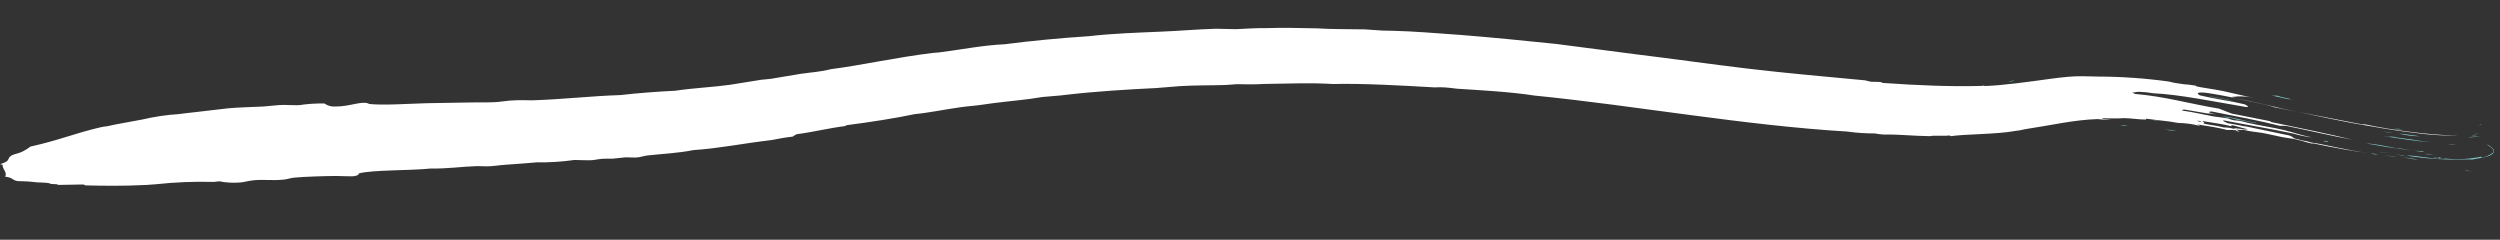 <svg width="365" height="35" viewBox="0 0 365 35" fill="none" xmlns="http://www.w3.org/2000/svg">
<rect x="0" y="0" width="365" height="35" fill="#333333" stroke="none"/>
<path fill-rule="evenodd" clip-rule="evenodd" d="M293.199 11.908C293.508 11.83 293.821 11.78 294.135 11.757C293.831 11.873 293.515 11.924 293.199 11.908Z" fill="#89D2D4"/>
<path fill-rule="evenodd" clip-rule="evenodd" d="M309.56 18.265C309.925 18.248 310.289 18.256 310.652 18.288C310.289 18.349 309.921 18.341 309.56 18.265Z" fill="#89D2D4"/>
<path fill-rule="evenodd" clip-rule="evenodd" d="M314.094 17.505C314.469 17.492 314.843 17.529 315.211 17.615C315.117 17.664 314.427 17.512 314.094 17.505Z" fill="#89D2D4"/>
<path fill-rule="evenodd" clip-rule="evenodd" d="M316.01 18.919C316.646 18.933 317.281 18.998 317.911 19.114C317.274 19.094 316.64 19.029 316.01 18.919Z" fill="#89D2D4"/>
<path fill-rule="evenodd" clip-rule="evenodd" d="M322.152 13.991C323.135 14.167 325.155 14.433 325.828 14.705C324.649 14.388 323.266 14.255 322.152 13.991Z" fill="#89D2D4"/>
<path fill-rule="evenodd" clip-rule="evenodd" d="M324.473 17.009C325.699 17.035 327.843 17.699 329.411 17.939C329.607 18.114 327.142 17.478 326.675 17.485L325.747 17.242C325.318 17.206 324.892 17.128 324.473 17.009Z" fill="#89D2D4"/>
<path fill-rule="evenodd" clip-rule="evenodd" d="M339.228 20.603C339.228 20.603 339.323 20.502 339.733 20.614C339.853 20.617 339.891 20.703 339.864 20.737L339.228 20.603Z" fill="#89D2D4"/>
<path fill-rule="evenodd" clip-rule="evenodd" d="M345.484 20.944C346.469 20.965 348.712 21.391 349.932 21.674C350.097 21.66 350.262 21.663 350.425 21.685C351.156 21.804 352.816 22.063 351.208 21.839C349.24 21.642 347.688 21.3 345.484 20.944Z" fill="#89D2D4"/>
<path fill-rule="evenodd" clip-rule="evenodd" d="M346.092 22.415C346.332 22.42 346.732 22.429 347.222 22.56C346.842 22.568 346.463 22.52 346.092 22.415Z" fill="#89D2D4"/>
<path fill-rule="evenodd" clip-rule="evenodd" d="M347.987 19.214C348.174 19.218 348.983 19.373 349.409 19.416C348.931 19.398 348.455 19.331 347.987 19.214Z" fill="#89D2D4"/>
<path fill-rule="evenodd" clip-rule="evenodd" d="M347.323 22.185C347.723 22.193 348.652 22.351 349.105 22.377C349.557 22.404 347.934 22.284 347.323 22.185Z" fill="#89D2D4"/>
<path fill-rule="evenodd" clip-rule="evenodd" d="M348.018 22.679C348.337 22.686 349.267 22.826 349.958 22.91C349.545 22.918 348.656 22.745 348.018 22.679Z" fill="#89D2D4"/>
<path fill-rule="evenodd" clip-rule="evenodd" d="M349.527 18.836C349.905 18.786 350.285 18.794 350.66 18.86C350.282 18.892 349.903 18.884 349.527 18.836Z" fill="#89D2D4"/>
<path fill-rule="evenodd" clip-rule="evenodd" d="M350.193 19.502C350.713 19.513 352.466 19.791 353.343 19.896C352.171 19.888 351.387 19.768 350.193 19.502Z" fill="#89D2D4"/>
<path fill-rule="evenodd" clip-rule="evenodd" d="M350.279 22.934C351.191 22.992 352.1 23.109 353.003 23.285C352.23 23.302 351.144 22.953 350.279 22.934Z" fill="#89D2D4"/>
<path fill-rule="evenodd" clip-rule="evenodd" d="M352.51 22.022C352.817 22.028 353.35 22.04 353.843 22.05C353.879 22.223 353.043 22.068 352.51 22.022Z" fill="#89D2D4"/>
<path fill-rule="evenodd" clip-rule="evenodd" d="M353.874 22.463C354.319 22.451 354.764 22.489 355.204 22.578C355.017 22.608 354.26 22.488 353.874 22.463Z" fill="#89D2D4"/>
<path fill-rule="evenodd" clip-rule="evenodd" d="M355.236 22.921C355.409 22.925 356.568 22.95 356.339 23.082C356.109 23.214 356.046 23.076 356.035 22.973C355.649 22.93 355.673 23.051 355.236 22.921Z" fill="#89D2D4"/>
<path fill-rule="evenodd" clip-rule="evenodd" d="M358.634 21.074C357.872 21.177 356.569 21.029 358.634 21.074V21.074Z" fill="#89D2D4"/>
<path fill-rule="evenodd" clip-rule="evenodd" d="M360.295 20.063L362.099 19.845C361.504 19.991 360.9 20.064 360.295 20.063Z" fill="#89D2D4"/>
<path fill-rule="evenodd" clip-rule="evenodd" d="M360.753 19.884C360.553 19.88 361.675 19.715 361.446 19.813L360.753 19.884Z" fill="#89D2D4"/>
<path fill-rule="evenodd" clip-rule="evenodd" d="M361.879 18.313L362.161 18.2L362.267 18.202L362.39 18.668L362.538 19.237L362.39 18.668L362.28 18.236C362.28 18.236 362.28 18.236 362.2 18.235L361.879 18.313Z" fill="#89D2D4"/>
<path fill-rule="evenodd" clip-rule="evenodd" d="M360.88 25.067C359.739 24.837 359.358 24.588 360.88 25.067V25.067Z" fill="#89D2D4"/>
<path fill-rule="evenodd" clip-rule="evenodd" d="M331.683 13.957C331.949 13.962 332.322 13.97 332.508 13.974C332.984 14.191 333.834 14.295 334.549 14.499C333.723 14.498 332.878 14.154 331.683 13.957Z" fill="#89D2D4"/>
<path fill-rule="evenodd" clip-rule="evenodd" d="M348.958 19.87C349.344 19.878 349.291 19.877 349.741 20.024C349.741 20.024 349.581 20.02 349.568 20.02C350.351 20.157 350.79 20.184 351.455 20.284C351.375 20.282 351.281 20.28 351.281 20.28C352.187 20.3 353.206 20.648 355.056 20.756C353.271 20.718 349.353 20.084 347.8 19.828C348.039 19.833 349.38 20.085 349.555 20.003C349.73 19.921 348.69 19.95 348.958 19.87Z" fill="#89D2D4"/>
<path fill-rule="evenodd" clip-rule="evenodd" d="M350.366 22.628C350.552 22.632 350.459 22.63 350.366 22.628C350.634 22.636 350.901 22.676 351.163 22.748C350.975 22.778 348.865 22.407 350.366 22.628Z" fill="#89D2D4"/>
<path fill-rule="evenodd" clip-rule="evenodd" d="M362.274 22.884L362.271 23.005C362.868 22.936 363.447 22.697 363.966 22.303C364.2 21.948 363.807 21.614 363.624 21.473L363.033 21.066C363.4 21.199 363.737 21.441 364.017 21.773C364.055 21.835 364.081 21.908 364.093 21.985C364.105 22.063 364.103 22.143 364.087 22.22C364.023 22.36 363.928 22.472 363.814 22.54C363.611 22.679 363.393 22.778 363.168 22.835C362.269 23.107 361.402 23.157 360.972 23.285C360.759 23.281 360.386 23.273 360.173 23.268C357.219 23.374 354.264 23.189 351.336 22.717C352.671 22.626 355.613 23.375 357.137 23.151C357.377 23.156 357.137 23.151 356.978 23.147C358.743 23.329 360.52 23.241 362.274 22.884Z" fill="#89D2D4"/>
<path fill-rule="evenodd" clip-rule="evenodd" d="M361.052 19.634C361.279 19.638 361.654 19.509 361.856 19.428C361.605 19.581 361.328 19.651 361.052 19.634Z" fill="#89D2D4"/>
<path fill-rule="evenodd" clip-rule="evenodd" d="M40.707 15.343L38.437 15.551C36.663 15.65 35.064 15.65 33.274 15.817L28.558 16.367C27.329 16.495 26.928 16.555 26.113 16.657C24.32 16.769 22.534 17.035 20.765 17.451C19.106 17.776 17.006 18.108 15.546 18.453C15.32 18.448 14.825 18.558 14.731 18.573C11.021 19.419 8.787 20.434 4.435 21.404C4.009 21.737 3.556 22.009 3.085 22.215C2.762 22.363 2.012 22.535 1.742 22.667C0.879 23.145 1.726 23.438 0.076 23.951C-0.007 24.052 0.289 23.956 0.379 24.078C0.365 24.73 1.102 25.191 0.755 25.801C1.912 25.912 1.704 26.302 2.607 26.442C3.167 26.454 4.232 26.477 4.95 26.578C5.667 26.679 6.601 26.614 7.278 26.765C7.274 26.954 8.317 26.788 8.525 26.998L11.978 26.936C12.098 26.938 12.405 26.945 12.429 27.065C15.093 27.123 17.757 27.18 21.399 27.002L22.827 26.895C25.57 26.598 28.321 26.485 31.07 26.559C31.55 26.569 31.538 26.483 32.031 26.477C33.017 26.667 34.016 26.723 35.013 26.644C35.439 26.653 36.178 26.394 37.112 26.312C38.514 26.188 39.843 26.371 41.112 26.244C41.684 26.256 42.289 26.012 42.891 25.939C44.467 25.784 47.654 25.699 48.973 25.693C50.025 25.716 50.411 25.724 51.197 25.741C51.983 25.758 52.455 25.528 52.379 25.32C54.416 24.781 59.704 24.93 62.869 24.604C65.187 24.654 67.406 24.324 69.633 24.252L71.072 24.283C71.831 24.299 72.848 24.116 73.836 24.051C75.504 23.916 76.985 23.845 78.361 23.703C80.192 23.732 82.023 23.617 83.846 23.358C84.525 23.373 85.178 23.387 85.937 23.403C86.696 23.42 87.18 23.241 87.887 23.188C88.595 23.135 89.299 23.219 89.968 23.113L91.303 22.97C91.836 22.982 92.183 22.989 92.742 23.001C93.302 23.014 93.933 22.77 94.534 22.697C96.739 22.453 99.126 22.35 101.215 21.915C104.978 21.67 108.231 20.969 112.667 20.447C113.765 20.23 114.567 20.076 115.73 19.947C115.912 19.813 116.102 19.697 116.297 19.599C118.595 19.305 120.994 18.706 123.346 18.413C123.453 18.347 123.566 18.298 123.682 18.266C126.929 17.856 131.034 17.207 133.551 16.661C135.528 16.481 137.804 15.998 140.236 15.656C141.373 15.492 142.507 15.431 143.563 15.265C145.649 14.932 148.4 14.7 150.404 14.435L152.169 14.164C153.238 14.05 154.385 14.006 155.507 13.859C159.89 13.336 164.854 13.048 168.762 12.858L172.287 12.574C174.489 12.433 176.78 12.483 178.953 12.409L180.569 12.29C181.901 12.319 183.153 12.346 184.567 12.256C187.98 12.21 191.421 12.061 194.629 12.268C198.736 12.15 204.725 12.486 209.477 12.76C210.558 12.68 211.568 12.805 212.671 12.948C216.078 13.176 220.431 13.39 223.991 13.947C238.964 15.437 254.641 18.314 269.694 19.205C271.018 19.394 272.351 19.485 273.686 19.48C274.161 19.569 274.641 19.625 275.121 19.648C277.015 19.586 279.395 19.86 281.78 19.878C282.396 19.72 283.844 19.922 284.754 19.753C285.14 19.762 284.221 19.742 284.885 19.876C286.437 19.601 291.754 19.596 294.136 19.132C293.963 19.129 293.923 19.128 294.136 19.132C294.63 19.081 295.121 18.995 295.608 18.872C299.846 18.227 302.687 17.516 306.221 17.386C306.893 17.469 307.57 17.484 308.246 17.43C307.606 17.416 306.807 17.399 306.917 17.264C307.969 17.287 309.368 17.317 310.075 17.247C311.407 17.275 312.07 17.444 313.243 17.452C313.536 17.459 312.98 17.292 313.591 17.357C315.425 17.619 316.37 17.64 318.016 17.95C319.03 17.966 320.039 18.097 321.033 18.341C321.579 18.352 320.451 18.139 320.916 18.184C322.417 18.405 323.812 18.624 325.177 18.979C325.563 18.956 325.951 18.964 326.336 19.004C326.709 19.012 326.214 19.104 326.785 19.185C327.356 19.266 326.376 18.988 326.524 18.922C326.855 18.976 327.19 18.983 327.523 18.944C328.557 19.224 329.289 19.239 330.245 19.397C331.201 19.555 332.314 19.854 333.257 20.028C334.199 20.203 334.426 20.174 335.355 20.382C336.283 20.591 336.679 20.788 337.541 20.961C337.981 20.971 337.265 20.801 337.887 20.969C340.793 21.563 343.713 22.124 345.854 22.341C342.517 21.944 340.135 21.206 337.226 20.766C336.817 20.551 335.898 20.548 335.516 20.3C335.317 20.296 335.965 20.516 335.33 20.296C335.125 20.226 334.917 20.17 334.707 20.128C335.133 20.137 334.525 19.936 334.301 19.794L327.801 18.435C327.401 18.427 328.064 18.561 327.614 18.431C326.805 18.277 326.195 18.126 325.225 17.985C324.962 17.825 324.326 17.64 324.687 17.579C327.541 18.138 331.458 18.789 334.867 19.514C335.74 19.772 336.627 19.951 337.521 20.052C335.981 19.761 334.778 19.306 333.453 18.986C331.742 18.572 329.882 18.326 328.145 17.928C327.667 17.815 327.483 17.725 327.045 17.647C326.607 17.569 326.139 17.628 325.716 17.447C325.294 17.266 325.293 17.301 324.948 17.242C324.218 17.106 323.618 17.093 322.862 16.939C321.535 16.688 320.209 16.368 318.734 16.164C318.468 16.158 318.605 15.973 318.951 15.997L322.775 16.646C322.575 16.642 322.456 16.639 322.471 16.519C322.844 16.61 323.221 16.67 323.6 16.698C322.273 16.464 322.423 16.278 322.877 16.271C326.168 16.908 330.189 17.681 332.866 18.373C333.199 18.35 333.533 18.358 333.865 18.395C336.89 19.009 340.271 19.819 343.523 20.404C339.838 19.518 335.977 18.732 331.665 17.833C331.505 17.829 331.667 17.73 331.216 17.651L325.802 16.574L323.991 15.866C319.437 15.099 316.154 14.102 311.724 13.714C311.724 13.714 311.407 13.588 311.275 13.516C311.635 13.524 311.877 13.409 312.291 13.401C312.998 13.427 313.704 13.499 314.405 13.618C318.146 13.784 323.373 14.858 327.928 15.625C328.501 15.637 328.079 15.422 327.71 15.226C325.523 14.698 323.502 14.483 321.168 13.918C320.365 13.455 321.273 13.372 323.092 13.703C326.093 14.196 331.225 15.353 333.121 15.84C337.473 16.723 341.755 17.742 346.072 18.418C348.222 18.808 350.387 19.146 352.554 19.398C354.697 19.688 356.851 19.826 359.008 19.812C356.677 19.762 354.336 19.557 352.024 19.267C349.711 18.977 347.506 18.638 345.318 18.162C345.318 18.162 345.171 18.159 344.825 18.151L332.138 15.682C330.564 15.116 327.429 14.671 325.814 14.156C326.984 13.994 328.165 14.066 329.314 14.369L324.54 13.288C323.359 13.039 321.273 12.771 320.664 12.604C320.53 12.601 320.81 12.607 320.533 12.498L319.549 12.357C319.104 12.337 318.661 12.287 318.22 12.208C317.68 12.145 317.144 12.041 316.614 11.899C313.155 11.425 309.678 11.184 306.195 11.177L305.023 11.151C304.677 11.144 305.023 11.151 304.53 11.141C304.037 11.13 304.384 11.137 304.011 11.129C302.679 11.101 301.035 11.288 299.672 11.465C296.237 11.939 292.508 12.459 289.907 12.557C289.334 12.545 290.096 12.441 289.308 12.544C284.8 12.67 279.981 12.463 274.991 12.115C274.618 12.107 274.927 11.994 274.381 11.965C273.835 11.936 273.861 11.954 273.249 11.941C272.94 11.897 272.635 11.828 272.334 11.732C266.681 11.198 260.842 10.695 255.047 10.004C249.597 9.354 244.136 8.568 238.939 7.941L227.232 6.419C222.272 5.9 217.923 5.48 213.334 5.107C209.967 4.863 206.282 4.56 203.458 4.499L201.82 4.464L199.252 4.288C196.934 4.238 194.574 4.29 192.272 4.138C189.688 4.082 187.21 4.028 184.676 4.111C183.238 4.08 181.862 4.205 180.449 4.26L177.545 4.197C174.811 4.275 172.034 4.524 169.446 4.623C165.992 4.771 162.444 4.883 158.944 5.288C155.074 5.53 150.36 5.977 146.672 6.464C143.657 6.588 140.552 7.207 137.158 7.648L136.196 7.73C131.052 8.339 125.495 9.575 121.299 10.101C119.772 10.497 118.438 10.554 117.007 10.764C115.577 10.973 114.038 11.283 112.553 11.508L111.125 11.649L106.511 12.389C104.051 12.731 101.411 12.828 98.59 13.248C96.388 13.354 93.145 13.576 90.58 13.881C86.326 14.012 82.024 14.52 77.65 14.648C76.172 14.616 74.826 14.587 73.329 14.812C71.831 15.037 69.928 14.91 67.995 14.971L62.236 15.07C59.462 15.147 56.005 15.399 53.917 15.182C52.957 14.613 51.123 15.585 48.899 15.554C48.363 15.585 47.833 15.431 47.362 15.109C46.339 15.092 45.314 15.144 44.294 15.266C43.183 15.482 42.295 15.257 40.707 15.343ZM321.274 17.677C321.274 17.677 321.274 17.677 321.418 17.766C321.057 17.827 320.344 17.52 321.274 17.677ZM321.607 17.684C322.935 17.901 324.782 18.147 325.722 18.425C325.988 18.43 325.513 18.232 325.938 18.292C326.363 18.353 327.143 18.644 328.111 18.854C328.107 19.077 326.252 18.556 326.14 18.811C325.666 18.671 325.18 18.602 324.692 18.608C323.181 18.233 322.833 18.311 321.693 18.029C322.016 17.882 321.564 17.82 321.567 17.683L321.607 17.684Z" fill="white"/>
</svg>
